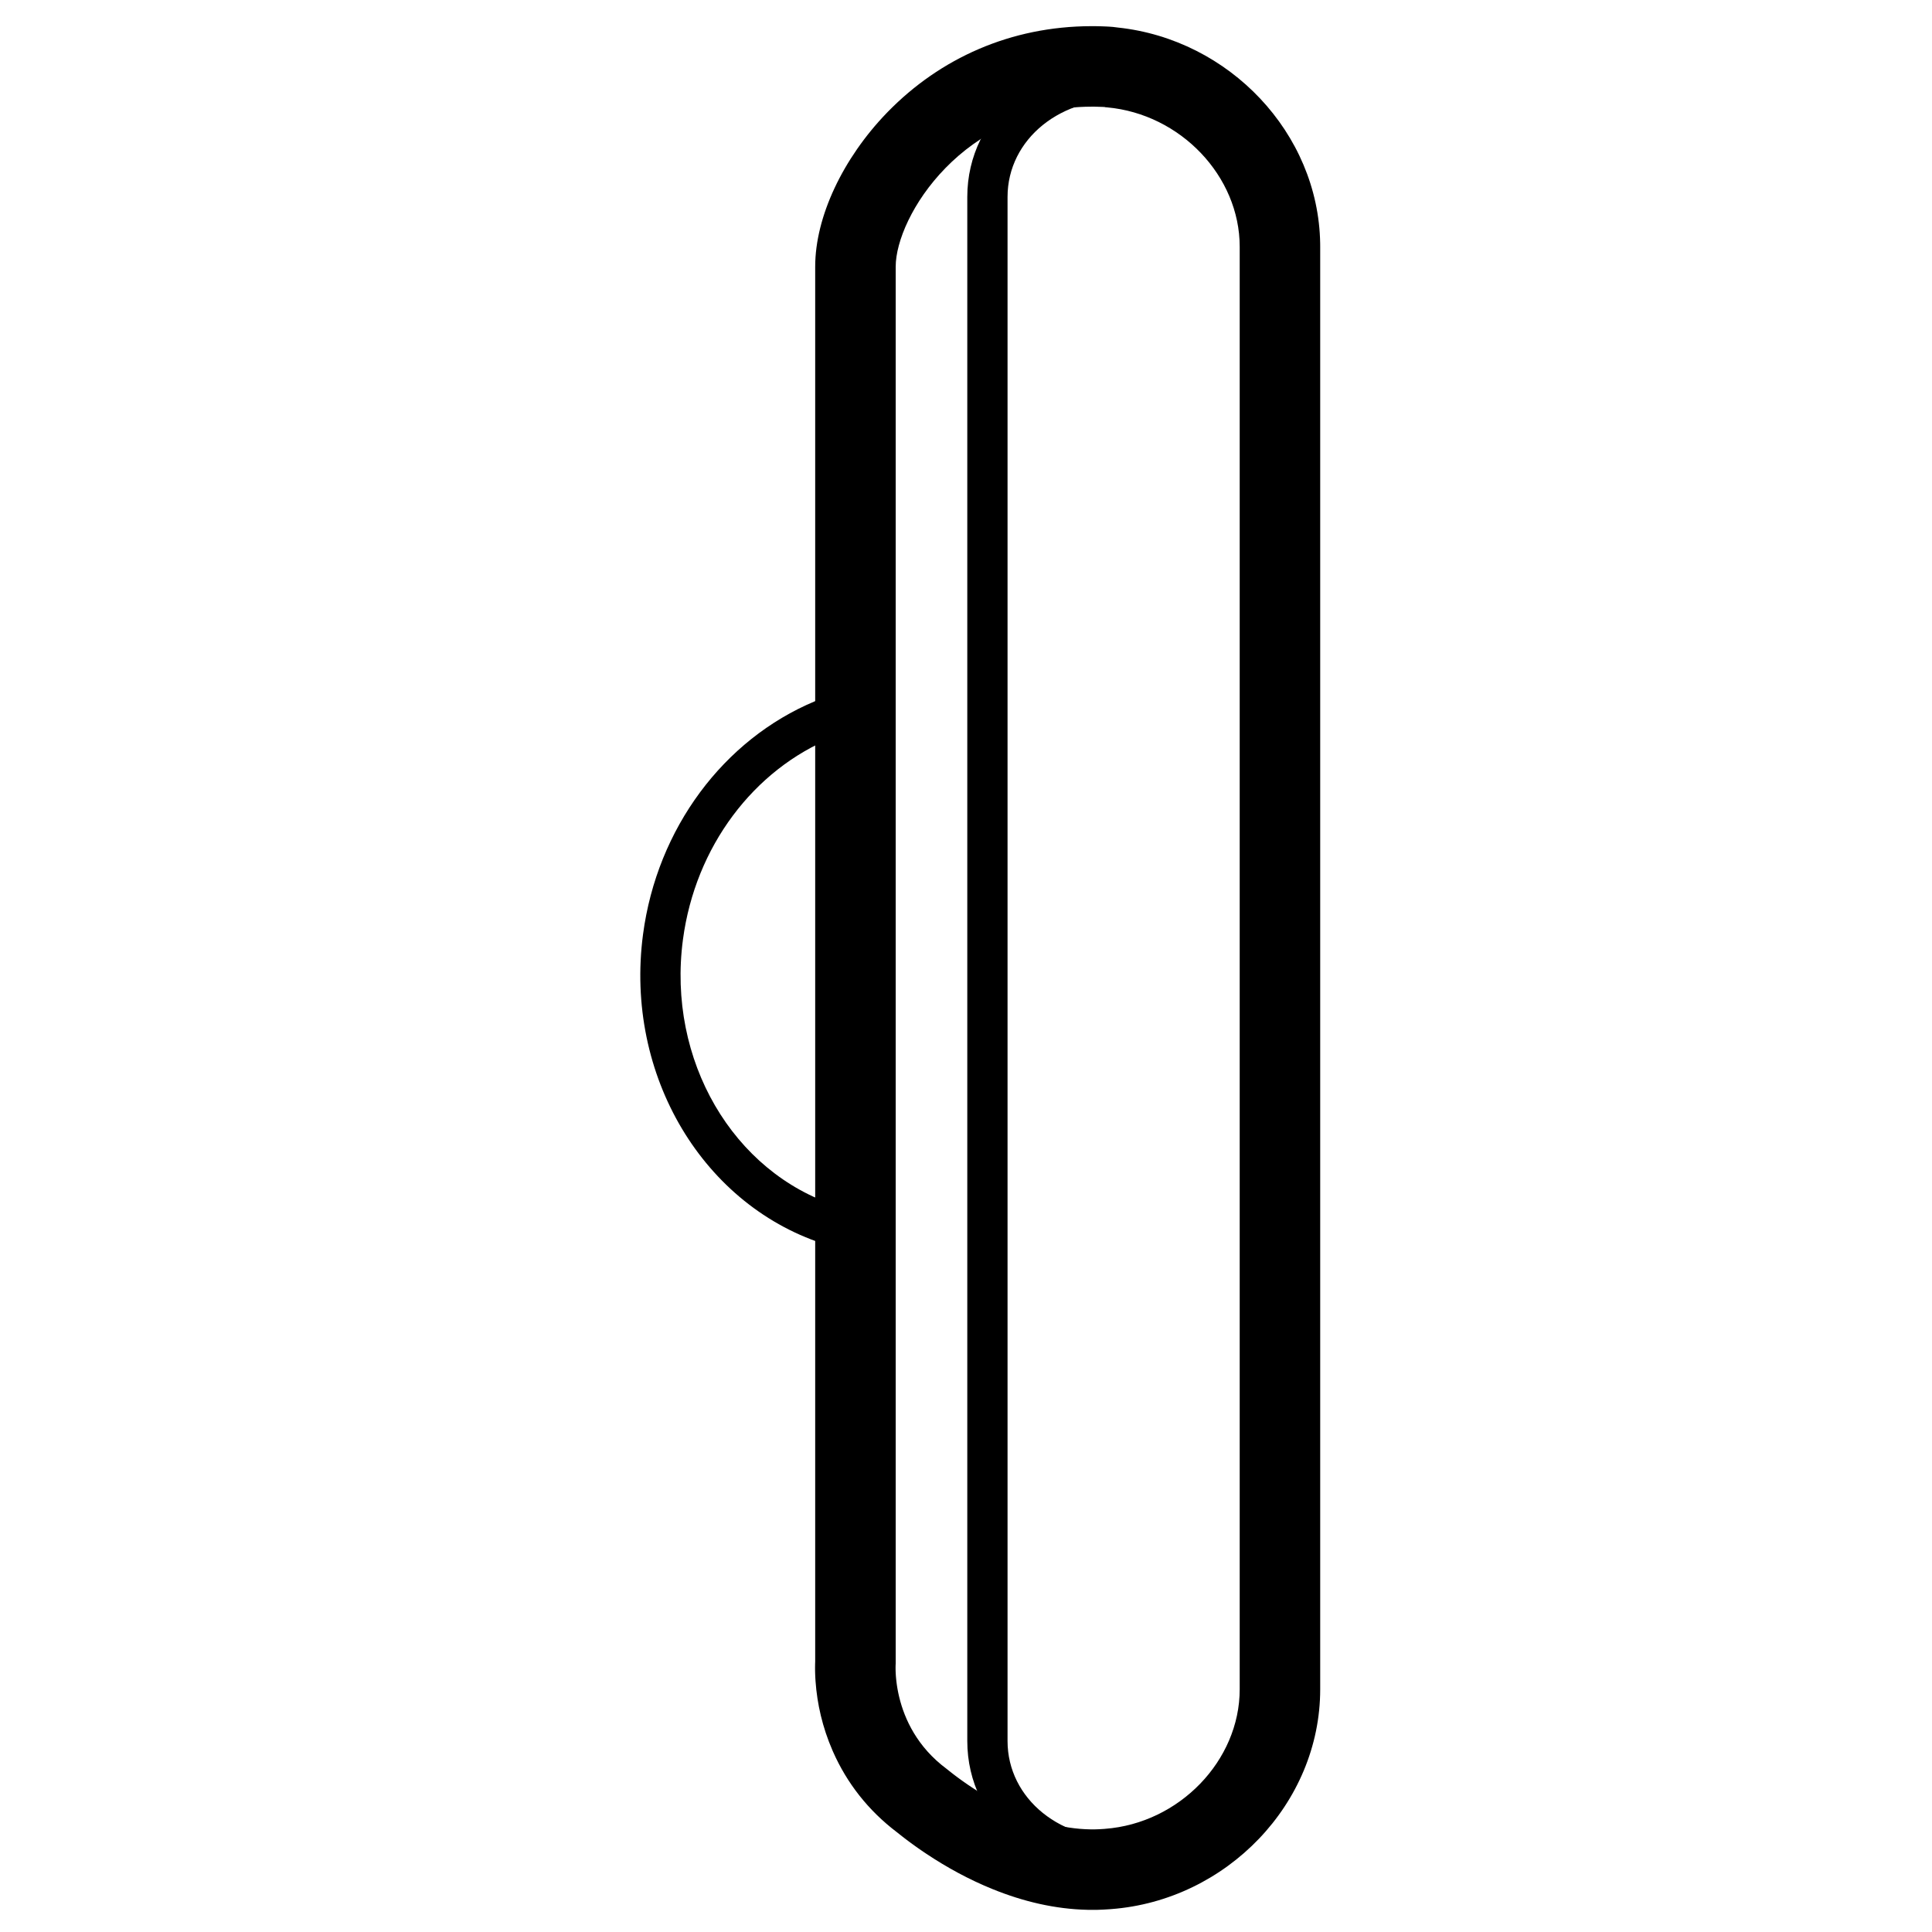 <svg height="960" viewBox="0 0 960 960" width="960" xmlns="http://www.w3.org/2000/svg"><g fill="#000" fill-rule="nonzero"><path d="m542.377 13c-40.251.067-75.27 16.009-101.15 42.492l-.658.678c-21.645 22.444-35.503 51.468-35.503 76.317l-.001 693.035-.035 1.023-.01.378-.019 1.34v1.083l.015 1.105.029 1.137.047 1.226.066 1.294.087 1.355c.791 11.086 3.369 22.733 8.453 34.409l.347.789c6.778 15.223 17.232 28.847 31.636 39.767l.164.123.931.743 1.604 1.264 1.207.932.933.71 1.008.757 1.081.8 1.152.841 1.222.878 1.291.913 1.359.944 1.426.973 1.339.898c10.146 6.743 21.067 12.724 32.785 17.476 15.392 6.242 31.147 9.942 47.212 10.3l1.293.022h2.262.837c2.171-.054 4.329-.154 6.46-.313l.839-.064c57.396-4.32 103.913-52.483 103.913-109.229v-716.791l-.014-1.681c-.889-54.832-45.177-101.355-100.538-107.239l-.261-.026-.272-.041c-1.252-.184-2.523-.311-3.811-.378l-1.365-.07-1.571-.065c-.523-.019-1.044-.035-1.565-.049l-.864-.015c-.4-.013-.786-.022-1.175-.028l-1.015-.01zm2.049 40.017c1.141.018 2.292.054 3.453.108l1.164.06-.001.076 1.089.091c36.423 3.31 65.87 34.15 65.87 69.252v716.791c0 35.459-30.045 66.566-66.974 69.346l-.747.057c-1.437.107-2.89.172-4.328.203h-1.994c-14.712-.197-28.802-4.815-40.539-10.381l-1.185-.569-1.169-.575c-.193-.096-.386-.193-.578-.289l-1.143-.582-1.125-.586-1.107-.588c-.183-.098-.365-.197-.547-.295l-1.08-.591c-.357-.197-.71-.395-1.061-.592l-1.554-.888-1.011-.591-.991-.589-.97-.586-.949-.582-.927-.578c-.153-.096-.304-.192-.455-.287l-1.332-.852-.859-.56-.836-.552-1.191-.799-1.138-.778-1.084-.754-1.028-.728-.971-.699-.913-.667-.854-.633-.793-.596-.731-.557-.977-.756-1.299-1.025-1.177-.94-.066-.05c-14.652-10.909-20.878-24.817-23.487-35.559l-.209-.888-.193-.872-.178-.856c-.028-.141-.056-.282-.083-.422l-.155-.83c-.049-.274-.097-.544-.142-.812l-.128-.793-.115-.773c-.018-.127-.036-.253-.053-.379l-.098-.742c-.015-.122-.03-.243-.045-.363l-.081-.709-.102-1.02-.057-.65-.048-.625-.053-.814-.039-.764-.027-.711-.017-.657-.008-.6v-.542l.009-.698.023-.707.033-.585v-694.049c0-24.892 33.613-79.38 97.311-79.487h.5 1.031z"/><path d="m480.64 97.872v767.214c0 40.93 37.044 71.288 81.566 68.174l.831-.057c43.422-3.037 78.603-36.912 78.603-76.581v-750.284c0-39.668-35.181-73.543-78.595-76.579l-.847-.059c-44.513-3.113-81.558 27.244-81.558 68.173zm80.171-48.221.847.059c33.366 2.333 59.983 27.962 59.983 56.627v750.284c0 28.667-26.617 54.296-59.99 56.63l-.831.057c-33.508 2.343-60.179-19.513-60.179-48.222v-767.214c0-28.707 26.671-50.564 60.171-48.221z"/><path d="m406.291 347.891 7.506 18.538c-39.265 15.899-68.312 54.254-74.445 100.434-7.977 60.053 24.997 115.84 76.568 132.356l1.568.488-5.793 19.143c-62.127-18.801-101.482-84.508-92.169-154.621 6.999-52.698 40.082-96.817 85.388-115.771z"/></g></svg>